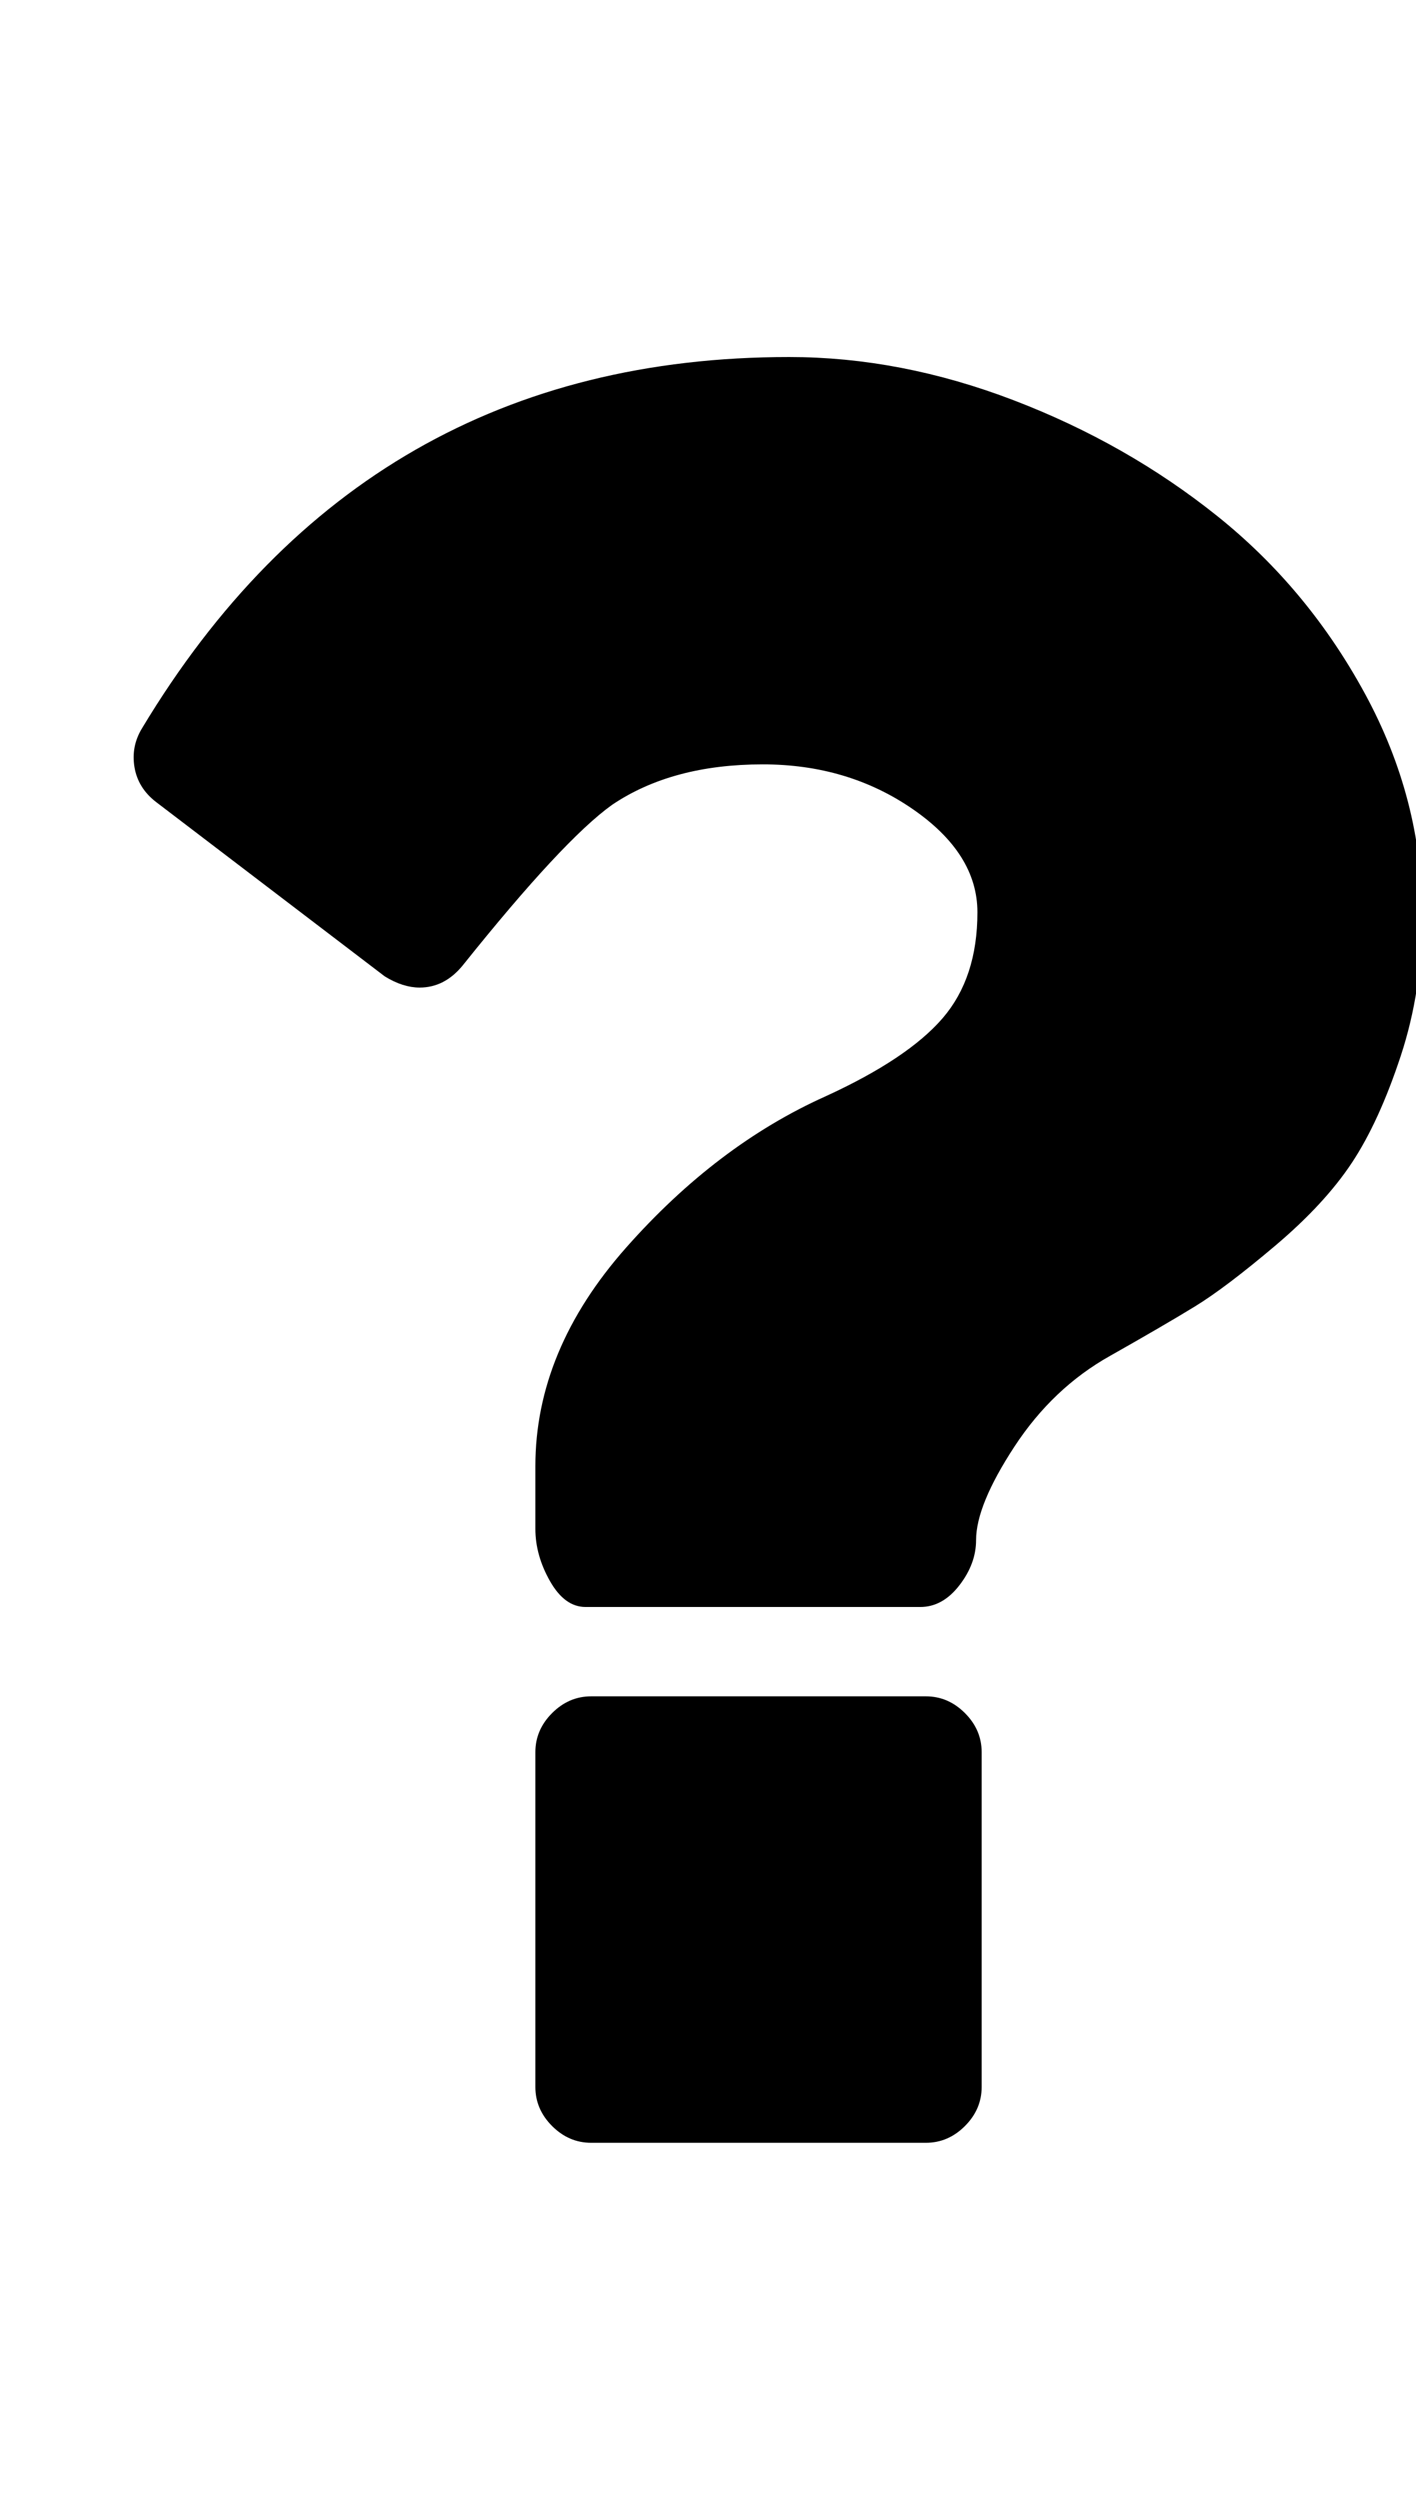 <?xml version="1.0" encoding="utf-8"?>
<!-- Generated by IcoMoon.io -->
<!DOCTYPE svg PUBLIC "-//W3C//DTD SVG 1.1//EN" "http://www.w3.org/Graphics/SVG/1.1/DTD/svg11.dtd">
<svg version="1.1" xmlns="http://www.w3.org/2000/svg" xmlns:xlink="http://www.w3.org/1999/xlink" width="34" height="60" viewBox="0 0 34 60">
	<path d="M23.571 42.054v8.036q0 0.536-0.402 0.938t-0.938 0.402h-8.036q-0.536 0-0.938-0.402t-0.402-0.938v-8.036q0-0.536 0.402-0.938t0.938-0.402h8.036q0.536 0 0.938 0.402t0.402 0.938zM34.152 21.964q0 1.808-0.519 3.382t-1.172 2.561-1.842 1.992-1.925 1.456-2.042 1.189q-1.373 0.77-2.294 2.176t-0.921 2.243q0 0.569-0.402 1.088t-0.938 0.519h-8.036q-0.502 0-0.854-0.619t-0.352-1.256v-1.507q0-2.779 2.176-5.24t4.788-3.633q1.975-0.904 2.813-1.875t0.837-2.545q0-1.406-1.557-2.478t-3.599-1.071q-2.176 0-3.616 0.971-1.172 0.837-3.583 3.85-0.435 0.536-1.038 0.536-0.402 0-0.837-0.268l-5.491-4.185q-0.435-0.335-0.519-0.837t0.184-0.938q5.357-8.906 15.536-8.906 2.679 0 5.391 1.038t4.888 2.779 3.549 4.269 1.373 5.307z" />
</svg>
